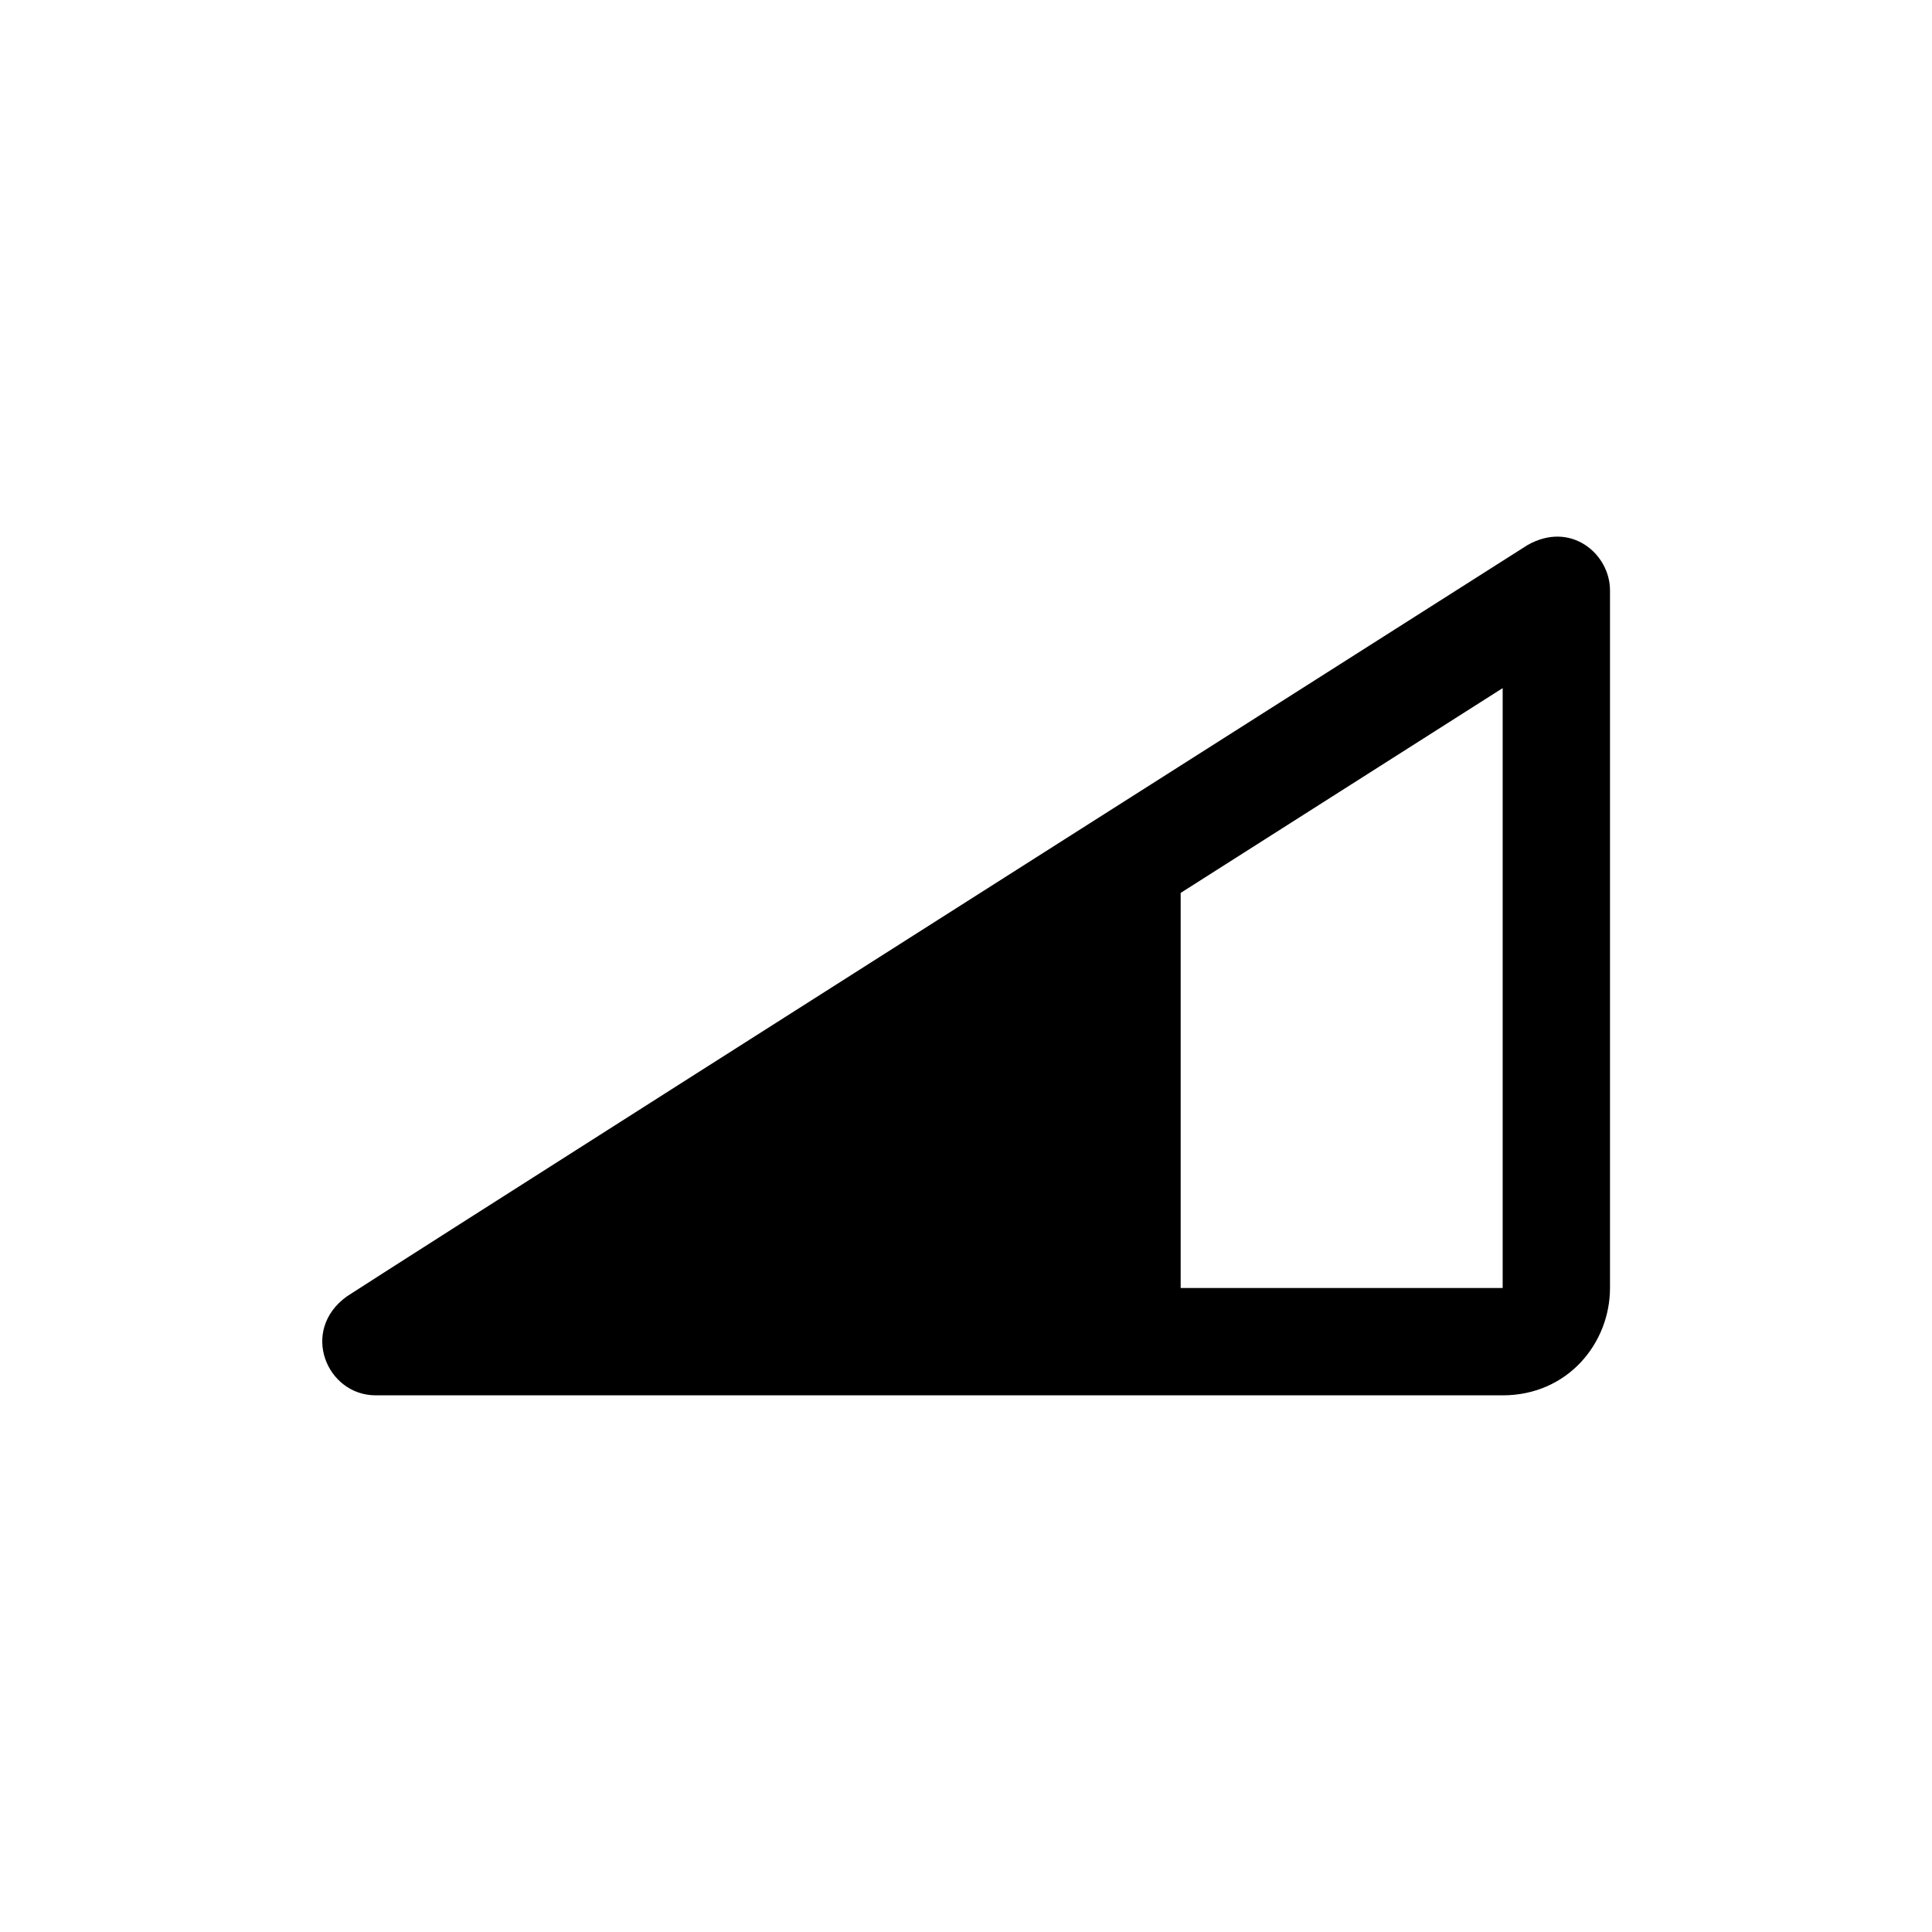 <svg xmlns="http://www.w3.org/2000/svg" width="18" height="18" viewBox="0 0 18 18">
  <path d="M15,5.5 C15,6.334 15,8.5 15,12 C15,12.513 14.607,13 14,13 C12.368,13 3.5,13 3.5,13 C3.043,13 2.791,12.395 3.232,12.078 C3.783,11.721 7.45,9.388 14.232,5.078 C14.636,4.849 15,5.162 15,5.5 Z M14,6.411 L11,8.319 L11,12 L14,12 L14,6.411 Z"/>
</svg>
